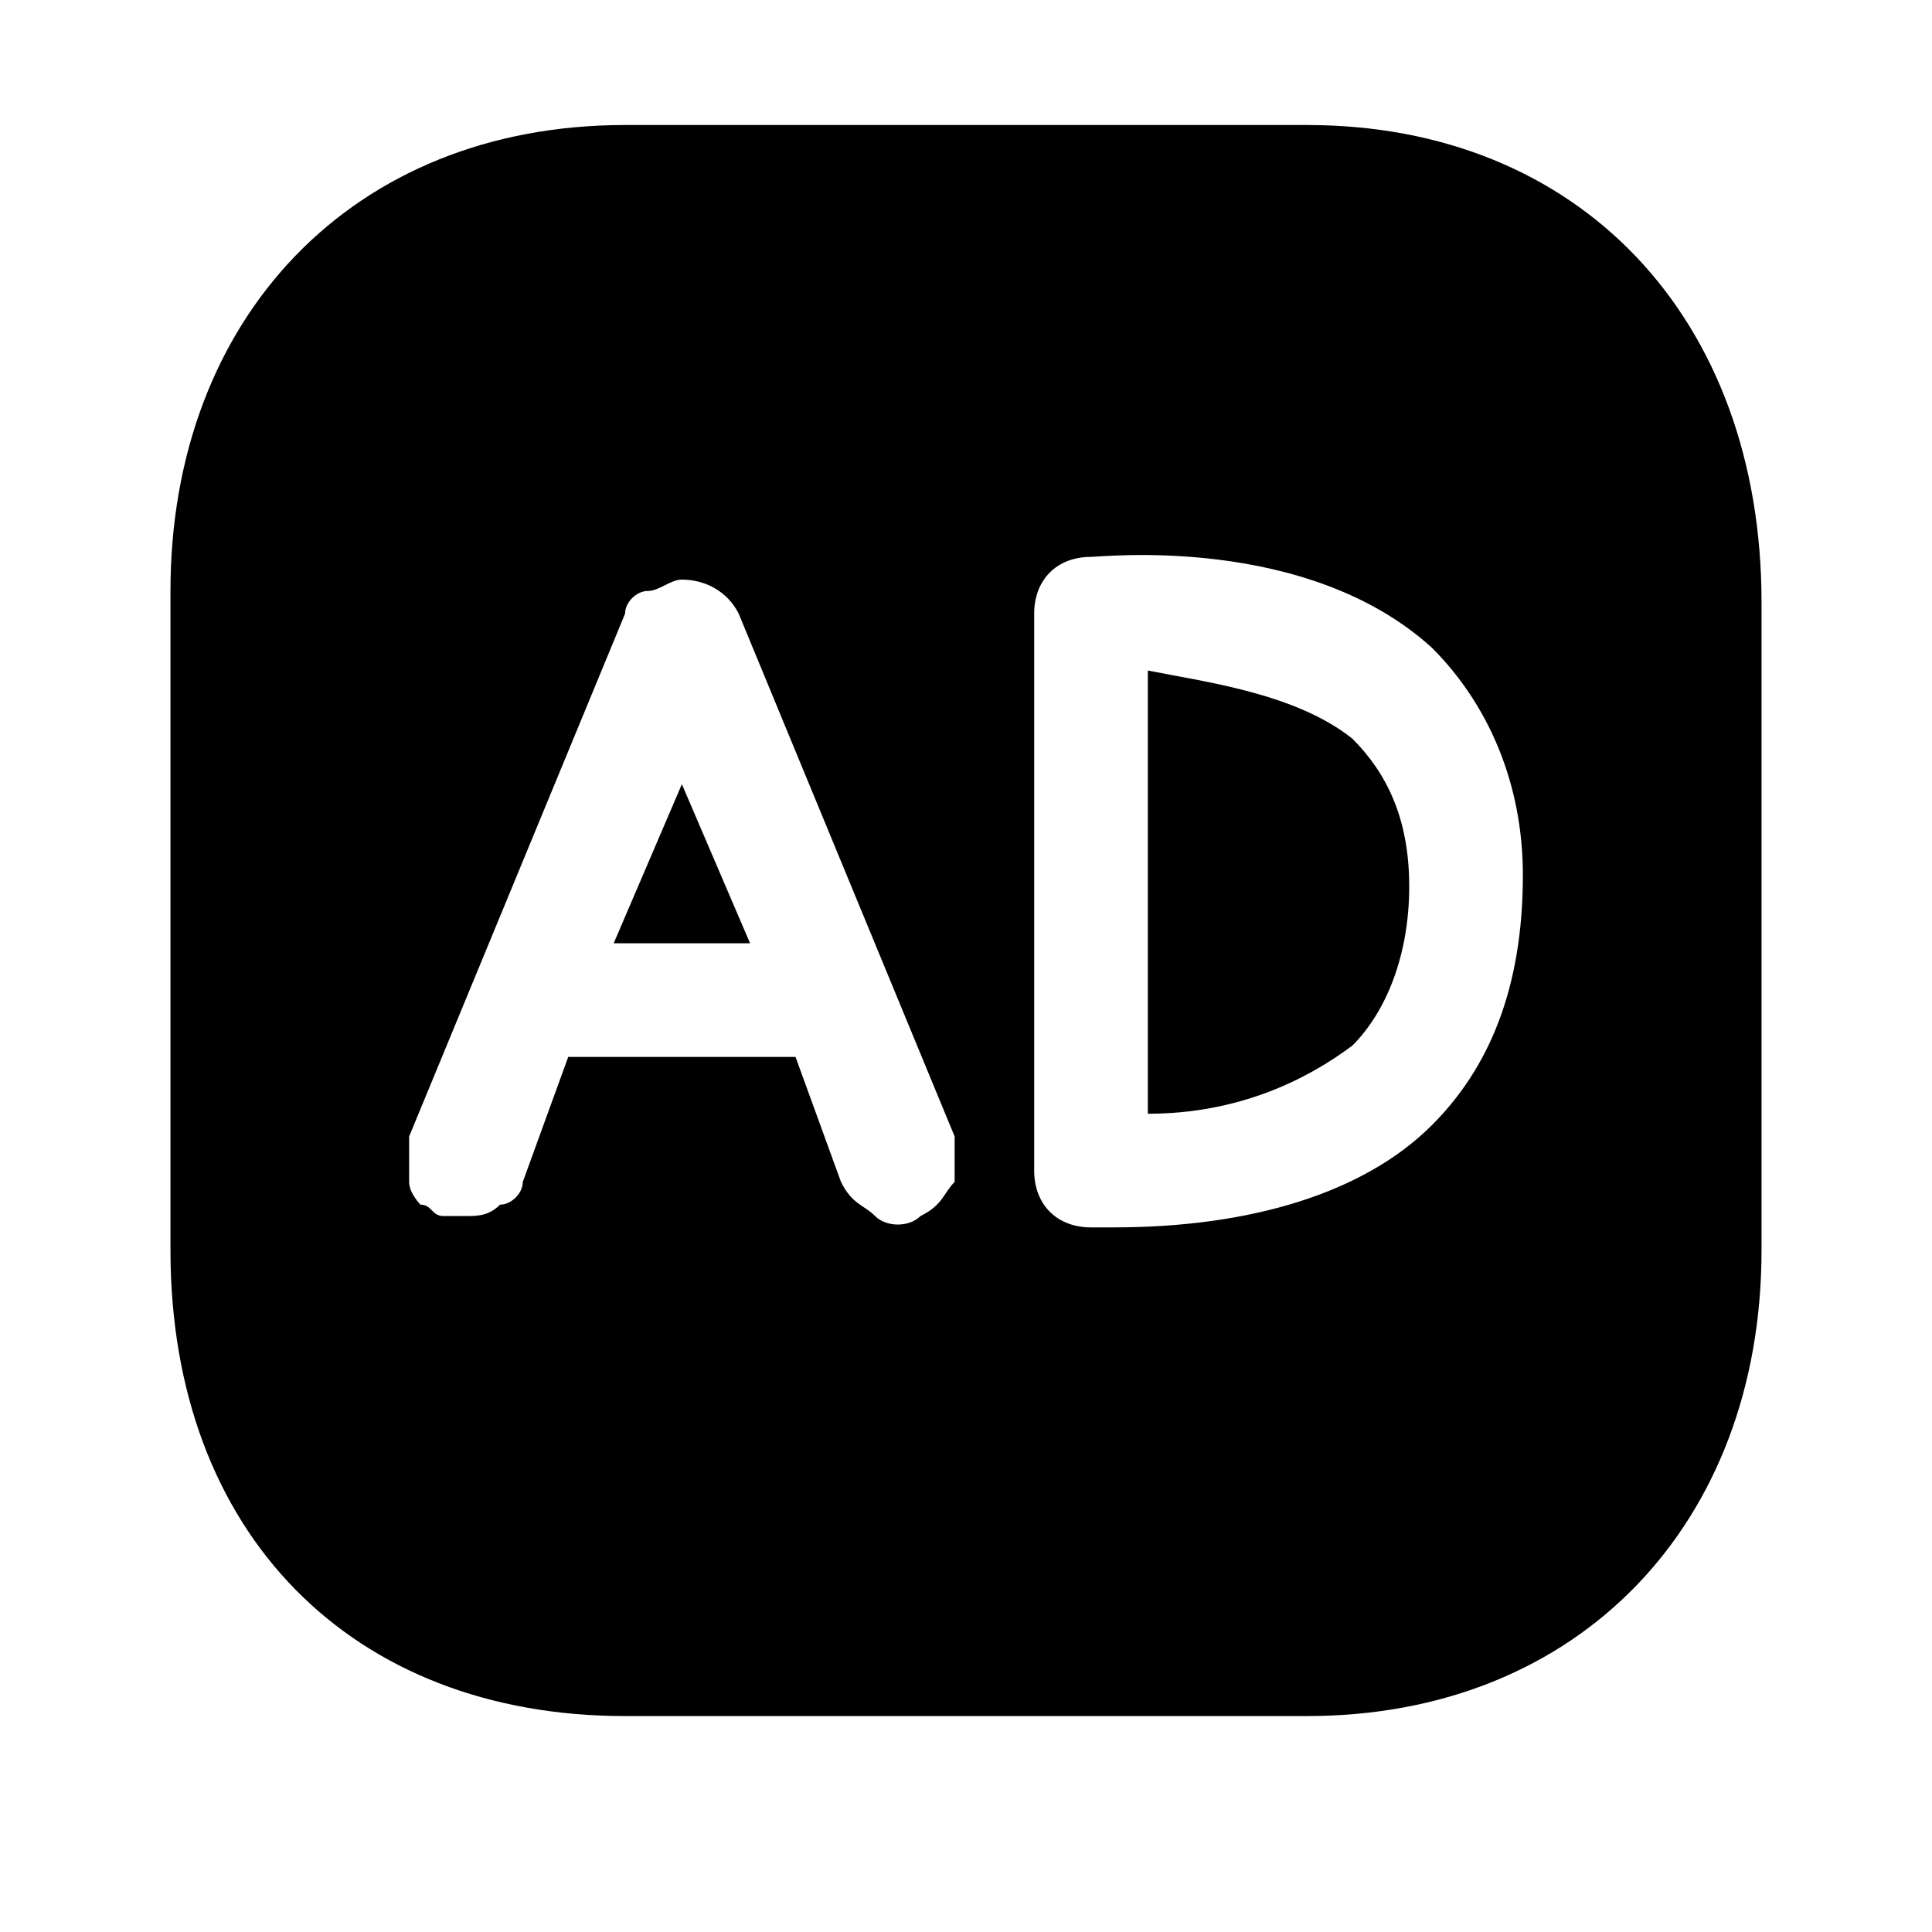<?xml version="1.0" standalone="no"?><!DOCTYPE svg PUBLIC "-//W3C//DTD SVG 1.1//EN" "http://www.w3.org/Graphics/SVG/1.1/DTD/svg11.dtd"><svg t="1638527312692" class="icon" viewBox="0 0 1024 1024" version="1.1" xmlns="http://www.w3.org/2000/svg" p-id="20817" xmlns:xlink="http://www.w3.org/1999/xlink" width="200" height="200"><defs><style type="text/css"></style></defs><path d="M608.376 355.388v234.918c48.188 0 84.329-18.071 108.424-36.141 18.071-18.071 30.118-48.188 30.118-84.329 0-36.141-12.047-60.235-30.118-78.306-30.118-24.094-78.306-30.118-108.424-36.141z" p-id="20818"></path><path d="M692.706 66.259H331.294c-144.565 0-240.941 102.4-240.941 246.965V662.588c0 150.588 96.376 246.965 240.941 246.965h361.412c144.565 0 240.941-102.4 240.941-246.965V319.247c0-150.588-96.376-252.988-240.941-252.988z m-186.729 560.188c-6.024 6.024-6.024 12.047-18.071 18.071-6.024 6.024-18.071 6.024-24.094 0-6.024-6.024-12.047-6.024-18.071-18.071l-24.094-66.259h-120.471l-24.094 66.259c0 6.024-6.024 12.047-12.047 12.047-6.024 6.024-12.047 6.024-18.071 6.024h-12.047c-6.024 0-6.024-6.024-12.047-6.024 0 0-6.024-6.024-6.024-12.047v-12.047-12.047L331.294 325.271c0-6.024 6.024-12.047 12.047-12.047s12.047-6.024 18.071-6.024c12.047 0 24.094 6.024 30.118 18.071L505.976 602.353v24.094z m252.988-30.118c-36.141 36.141-96.376 54.212-168.659 54.212h-12.047c-18.071 0-30.118-12.047-30.118-30.118V325.271c0-18.071 12.047-30.118 30.118-30.118 6.024 0 114.447-12.047 180.706 48.188 30.118 30.118 48.188 72.282 48.188 120.471 0 60.235-18.071 102.4-48.188 132.518z" p-id="20819"></path><path d="M325.271 499.953h72.282l-36.141-84.329z" p-id="20820"></path></svg>